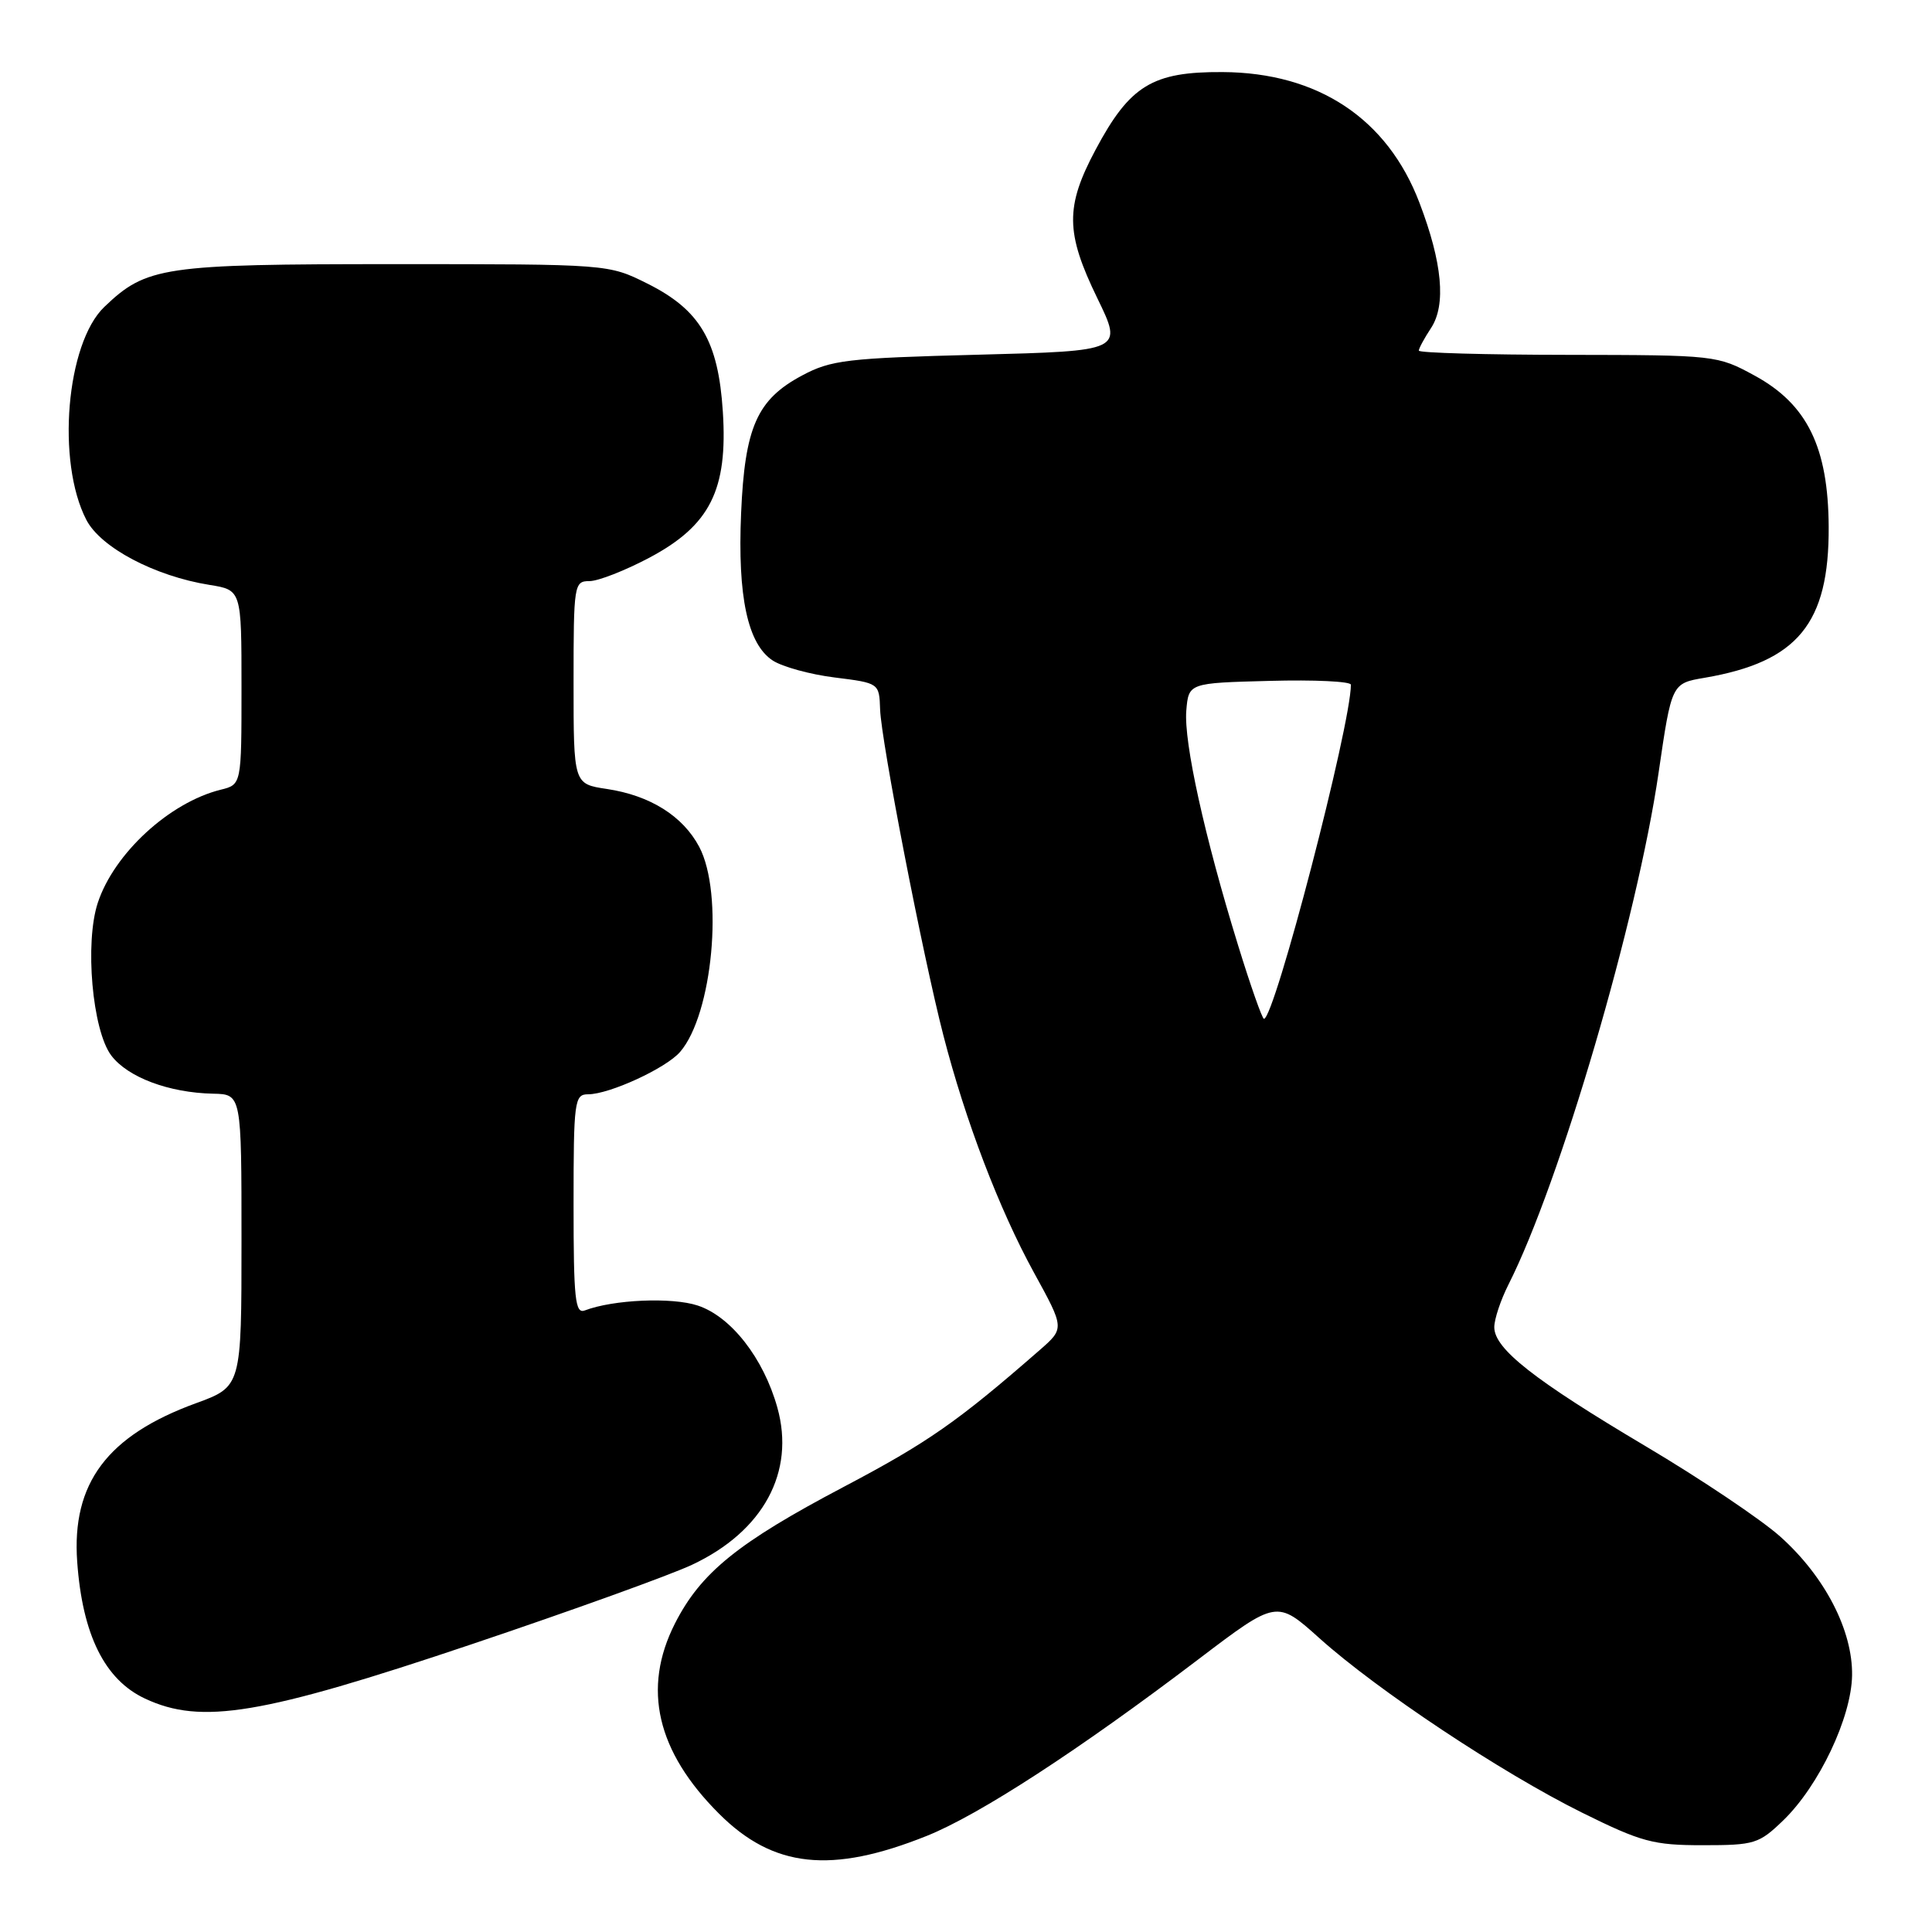 <?xml version="1.0" encoding="UTF-8" standalone="no"?>
<!DOCTYPE svg PUBLIC "-//W3C//DTD SVG 1.1//EN" "http://www.w3.org/Graphics/SVG/1.1/DTD/svg11.dtd" >
<svg xmlns="http://www.w3.org/2000/svg" xmlns:xlink="http://www.w3.org/1999/xlink" version="1.1" viewBox="0 0 256 256">
 <g >
 <path fill="currentColor"
d=" M 122.79 243.27 C 129.76 240.48 142.96 231.90 158.83 219.84 C 169.17 211.99 169.17 211.99 174.83 217.07 C 182.51 223.97 198.96 234.89 209.60 240.17 C 217.50 244.08 219.06 244.50 225.62 244.50 C 232.50 244.50 233.07 244.32 236.32 241.18 C 241.04 236.60 245.32 227.57 245.41 222.00 C 245.50 216.05 241.82 208.92 235.92 203.63 C 233.39 201.36 225.35 195.96 218.07 191.64 C 203.26 182.85 198.00 178.72 198.00 175.86 C 198.00 174.79 198.85 172.25 199.88 170.21 C 206.70 156.73 216.93 121.87 219.77 102.40 C 221.50 90.55 221.50 90.55 225.87 89.81 C 238.20 87.70 242.38 82.62 242.31 69.80 C 242.25 59.26 239.47 53.57 232.50 49.77 C 227.54 47.07 227.34 47.05 207.75 47.02 C 196.89 47.01 188.00 46.76 188.00 46.46 C 188.00 46.17 188.73 44.81 189.63 43.45 C 191.63 40.39 191.12 34.82 188.09 26.88 C 183.85 15.73 174.66 9.62 162.00 9.55 C 152.70 9.49 149.71 11.32 145.17 19.84 C 141.14 27.39 141.18 30.83 145.40 39.51 C 148.80 46.50 148.80 46.50 129.65 47.00 C 112.22 47.45 110.12 47.70 106.27 49.76 C 100.31 52.94 98.69 56.60 98.20 68.00 C 97.72 79.05 99.07 85.35 102.39 87.52 C 103.66 88.35 107.36 89.37 110.60 89.77 C 116.50 90.51 116.50 90.51 116.62 94.01 C 116.77 98.25 122.26 126.56 125.01 137.22 C 127.92 148.50 132.39 160.21 137.00 168.62 C 141.06 176.01 141.06 176.01 137.78 178.88 C 126.91 188.37 122.95 191.14 111.83 197.00 C 97.73 204.43 92.85 208.39 89.42 215.15 C 85.08 223.73 87.01 232.07 95.27 240.32 C 102.46 247.51 110.14 248.34 122.79 243.27 Z  M 62.50 217.87 C 75.70 213.43 88.84 208.69 91.70 207.34 C 101.14 202.91 105.40 195.06 103.00 186.50 C 101.17 179.96 96.86 174.44 92.45 172.99 C 89.03 171.86 81.26 172.20 77.49 173.64 C 76.21 174.13 76.00 172.13 76.00 159.61 C 76.00 145.88 76.12 145.00 77.92 145.00 C 80.75 145.00 88.26 141.54 90.12 139.38 C 94.43 134.39 95.92 118.39 92.65 112.21 C 90.48 108.12 86.14 105.40 80.40 104.54 C 76.00 103.88 76.00 103.88 76.00 90.44 C 76.00 77.43 76.07 77.00 78.11 77.00 C 79.27 77.00 82.86 75.59 86.08 73.88 C 94.09 69.61 96.45 64.91 95.78 54.55 C 95.18 45.16 92.76 41.06 85.77 37.57 C 80.61 35.00 80.61 35.00 52.27 35.00 C 21.56 35.00 19.41 35.32 13.82 40.67 C 8.78 45.50 7.45 61.17 11.44 68.88 C 13.34 72.56 20.51 76.34 27.75 77.50 C 32.00 78.18 32.00 78.18 32.00 91.07 C 32.00 103.96 32.00 103.96 29.25 104.64 C 22.47 106.32 15.12 113.07 12.96 119.62 C 11.21 124.91 12.23 136.49 14.73 139.84 C 16.90 142.74 22.38 144.80 28.25 144.92 C 32.00 145.00 32.00 145.00 32.00 164.37 C 32.00 183.73 32.00 183.73 25.95 185.94 C 14.22 190.22 9.48 196.54 10.23 206.95 C 10.92 216.61 13.87 222.57 19.21 225.07 C 26.67 228.57 34.65 227.24 62.50 217.87 Z  M 164.05 125.25 C 159.61 110.87 156.85 98.34 157.19 94.17 C 157.50 90.50 157.50 90.50 168.25 90.22 C 174.16 90.06 179.00 90.29 179.00 90.73 C 179.00 96.09 168.88 135.00 167.48 135.00 C 167.25 135.00 165.70 130.61 164.05 125.25 Z "/>
</g>
</svg>